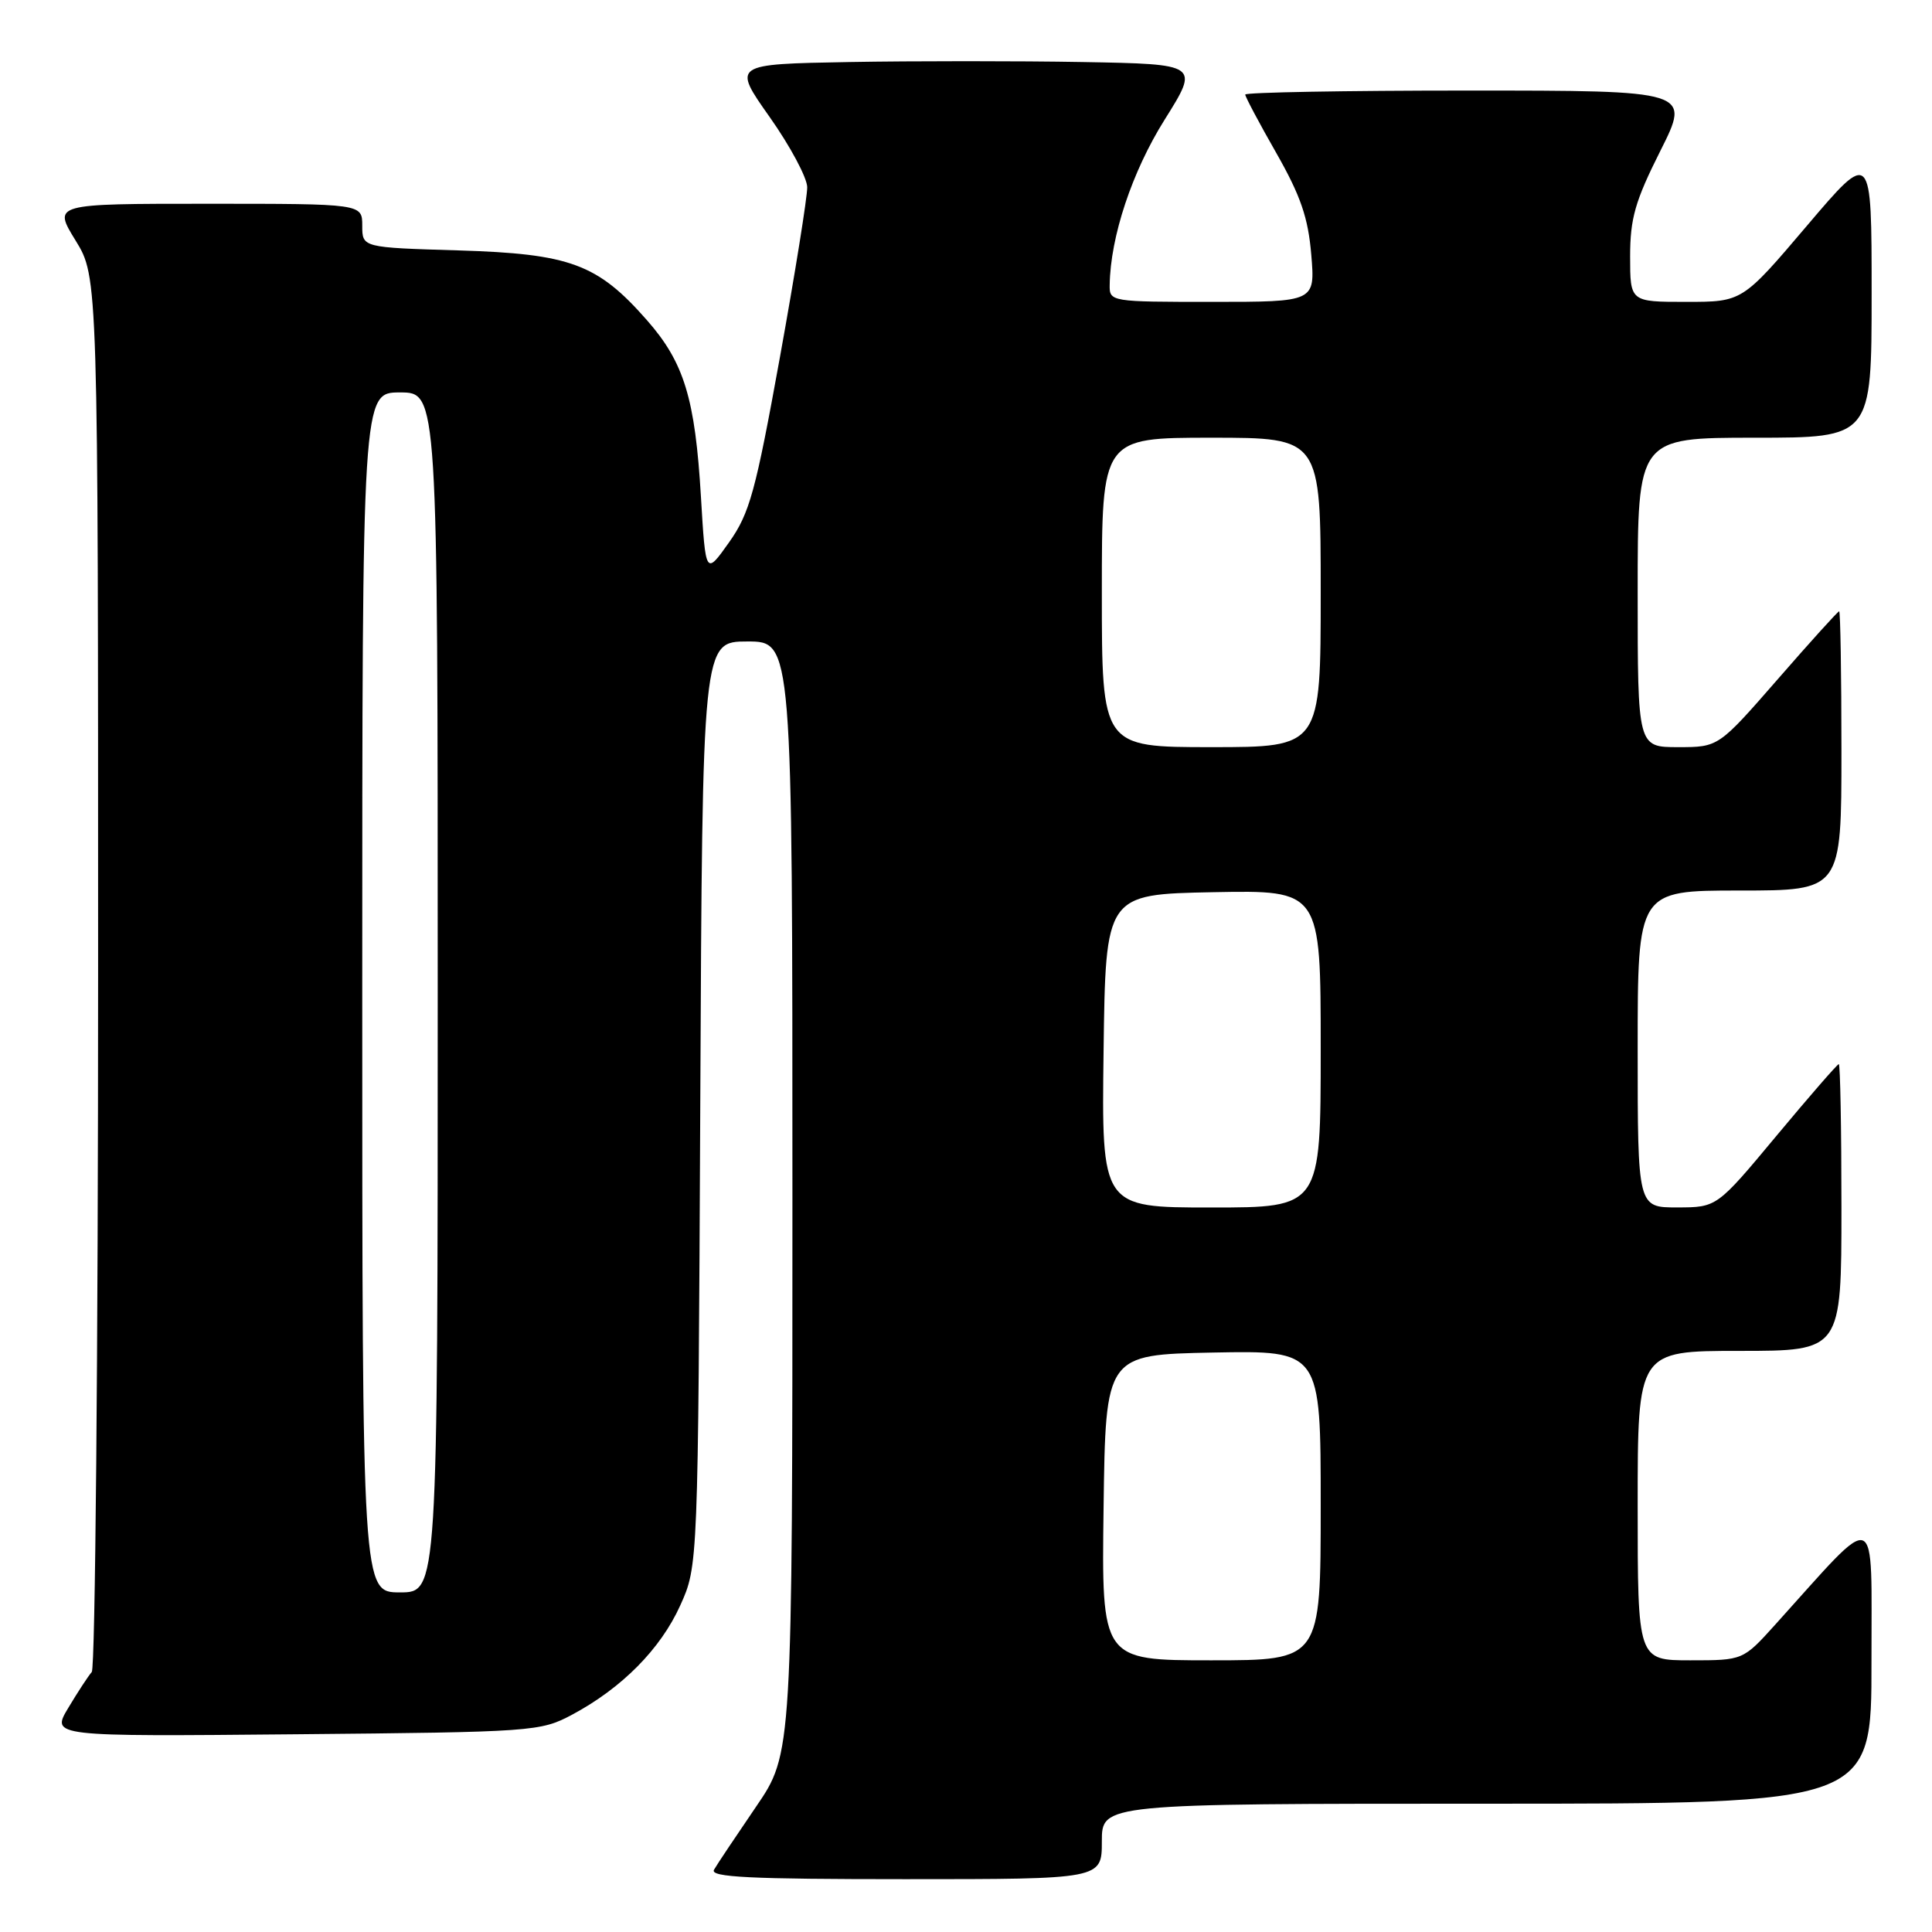 <?xml version="1.0" encoding="UTF-8" standalone="no"?>
<!DOCTYPE svg PUBLIC "-//W3C//DTD SVG 1.1//EN" "http://www.w3.org/Graphics/SVG/1.1/DTD/svg11.dtd" >
<svg xmlns="http://www.w3.org/2000/svg" xmlns:xlink="http://www.w3.org/1999/xlink" version="1.1" viewBox="0 0 256 256">
 <g >
 <path fill="currentColor"
d=" M 146.00 244.00 C 146.00 239.00 146.00 239.00 197.00 239.00 C 248.00 239.00 248.00 239.00 247.98 220.25 C 247.95 199.34 249.18 199.82 235.23 215.27 C 230.96 220.00 230.96 220.00 223.98 220.00 C 217.00 220.00 217.00 220.00 217.00 199.50 C 217.00 179.00 217.00 179.00 230.50 179.00 C 244.00 179.00 244.00 179.00 244.00 160.00 C 244.00 149.55 243.84 141.00 243.65 141.00 C 243.46 141.00 239.75 145.27 235.40 150.49 C 227.50 159.98 227.50 159.98 222.25 159.99 C 217.00 160.00 217.00 160.00 217.00 139.00 C 217.00 118.00 217.00 118.00 230.50 118.00 C 244.00 118.00 244.00 118.00 244.00 99.50 C 244.00 89.33 243.86 81.00 243.70 81.00 C 243.53 81.00 239.87 85.05 235.56 90.00 C 227.71 99.00 227.71 99.00 222.36 99.00 C 217.00 99.00 217.00 99.00 217.00 78.50 C 217.00 58.00 217.00 58.00 232.50 58.00 C 248.00 58.00 248.00 58.00 248.00 38.91 C 248.00 19.82 248.00 19.82 239.43 29.91 C 230.86 40.00 230.86 40.00 223.43 40.00 C 216.00 40.00 216.00 40.00 216.00 33.98 C 216.00 28.94 216.66 26.65 220.01 19.98 C 224.02 12.00 224.02 12.00 194.51 12.00 C 178.28 12.00 165.00 12.24 165.00 12.53 C 165.00 12.82 166.85 16.31 169.12 20.28 C 172.34 25.94 173.34 28.85 173.75 33.75 C 174.27 40.00 174.27 40.00 160.64 40.00 C 147.15 40.00 147.00 39.98 147.04 37.75 C 147.13 31.38 150.01 22.72 154.32 15.86 C 158.93 8.50 158.93 8.50 143.47 8.22 C 134.96 8.07 121.03 8.07 112.52 8.22 C 97.04 8.50 97.04 8.50 101.98 15.50 C 104.70 19.35 106.94 23.54 106.96 24.80 C 106.98 26.07 105.36 36.19 103.35 47.30 C 100.11 65.18 99.34 68.00 96.60 71.87 C 93.50 76.24 93.50 76.24 92.88 65.87 C 92.11 52.79 90.65 48.02 85.70 42.40 C 79.16 34.96 75.54 33.63 60.75 33.18 C 48.00 32.80 48.00 32.80 48.00 29.90 C 48.00 27.00 48.00 27.00 27.51 27.00 C 7.02 27.00 7.02 27.00 10.01 31.86 C 13.00 36.72 13.00 36.72 13.00 128.66 C 13.00 179.23 12.62 221.03 12.16 221.55 C 11.70 222.07 10.30 224.21 9.05 226.30 C 6.77 230.10 6.77 230.10 39.14 229.80 C 70.67 229.51 71.61 229.44 75.80 227.21 C 82.40 223.68 87.52 218.51 90.13 212.74 C 92.50 207.50 92.50 207.50 92.79 146.25 C 93.07 85.00 93.07 85.00 99.04 85.00 C 105.00 85.00 105.00 85.00 105.00 158.68 C 105.00 232.36 105.00 232.36 100.16 239.43 C 97.51 243.32 95.00 247.06 94.61 247.75 C 94.03 248.74 99.37 249.00 119.94 249.00 C 146.00 249.00 146.00 249.00 146.00 244.00 Z  M 146.23 199.75 C 146.50 179.50 146.50 179.50 160.75 179.22 C 175.00 178.95 175.00 178.95 175.00 199.47 C 175.00 220.00 175.00 220.00 160.48 220.00 C 145.96 220.00 145.96 220.00 146.23 199.75 Z  M 48.00 131.50 C 48.00 52.00 48.00 52.00 53.00 52.00 C 58.00 52.00 58.00 52.00 58.00 131.50 C 58.00 211.00 58.00 211.00 53.00 211.00 C 48.00 211.00 48.00 211.00 48.00 131.50 Z  M 146.23 139.25 C 146.50 118.50 146.50 118.50 160.75 118.22 C 175.00 117.95 175.00 117.95 175.00 138.97 C 175.00 160.00 175.00 160.00 160.48 160.00 C 145.96 160.00 145.96 160.00 146.23 139.25 Z  M 146.00 78.50 C 146.00 58.00 146.00 58.00 160.50 58.00 C 175.00 58.00 175.00 58.00 175.00 78.50 C 175.00 99.00 175.00 99.00 160.50 99.00 C 146.00 99.00 146.00 99.00 146.00 78.50 Z "/>
</g>
</svg>